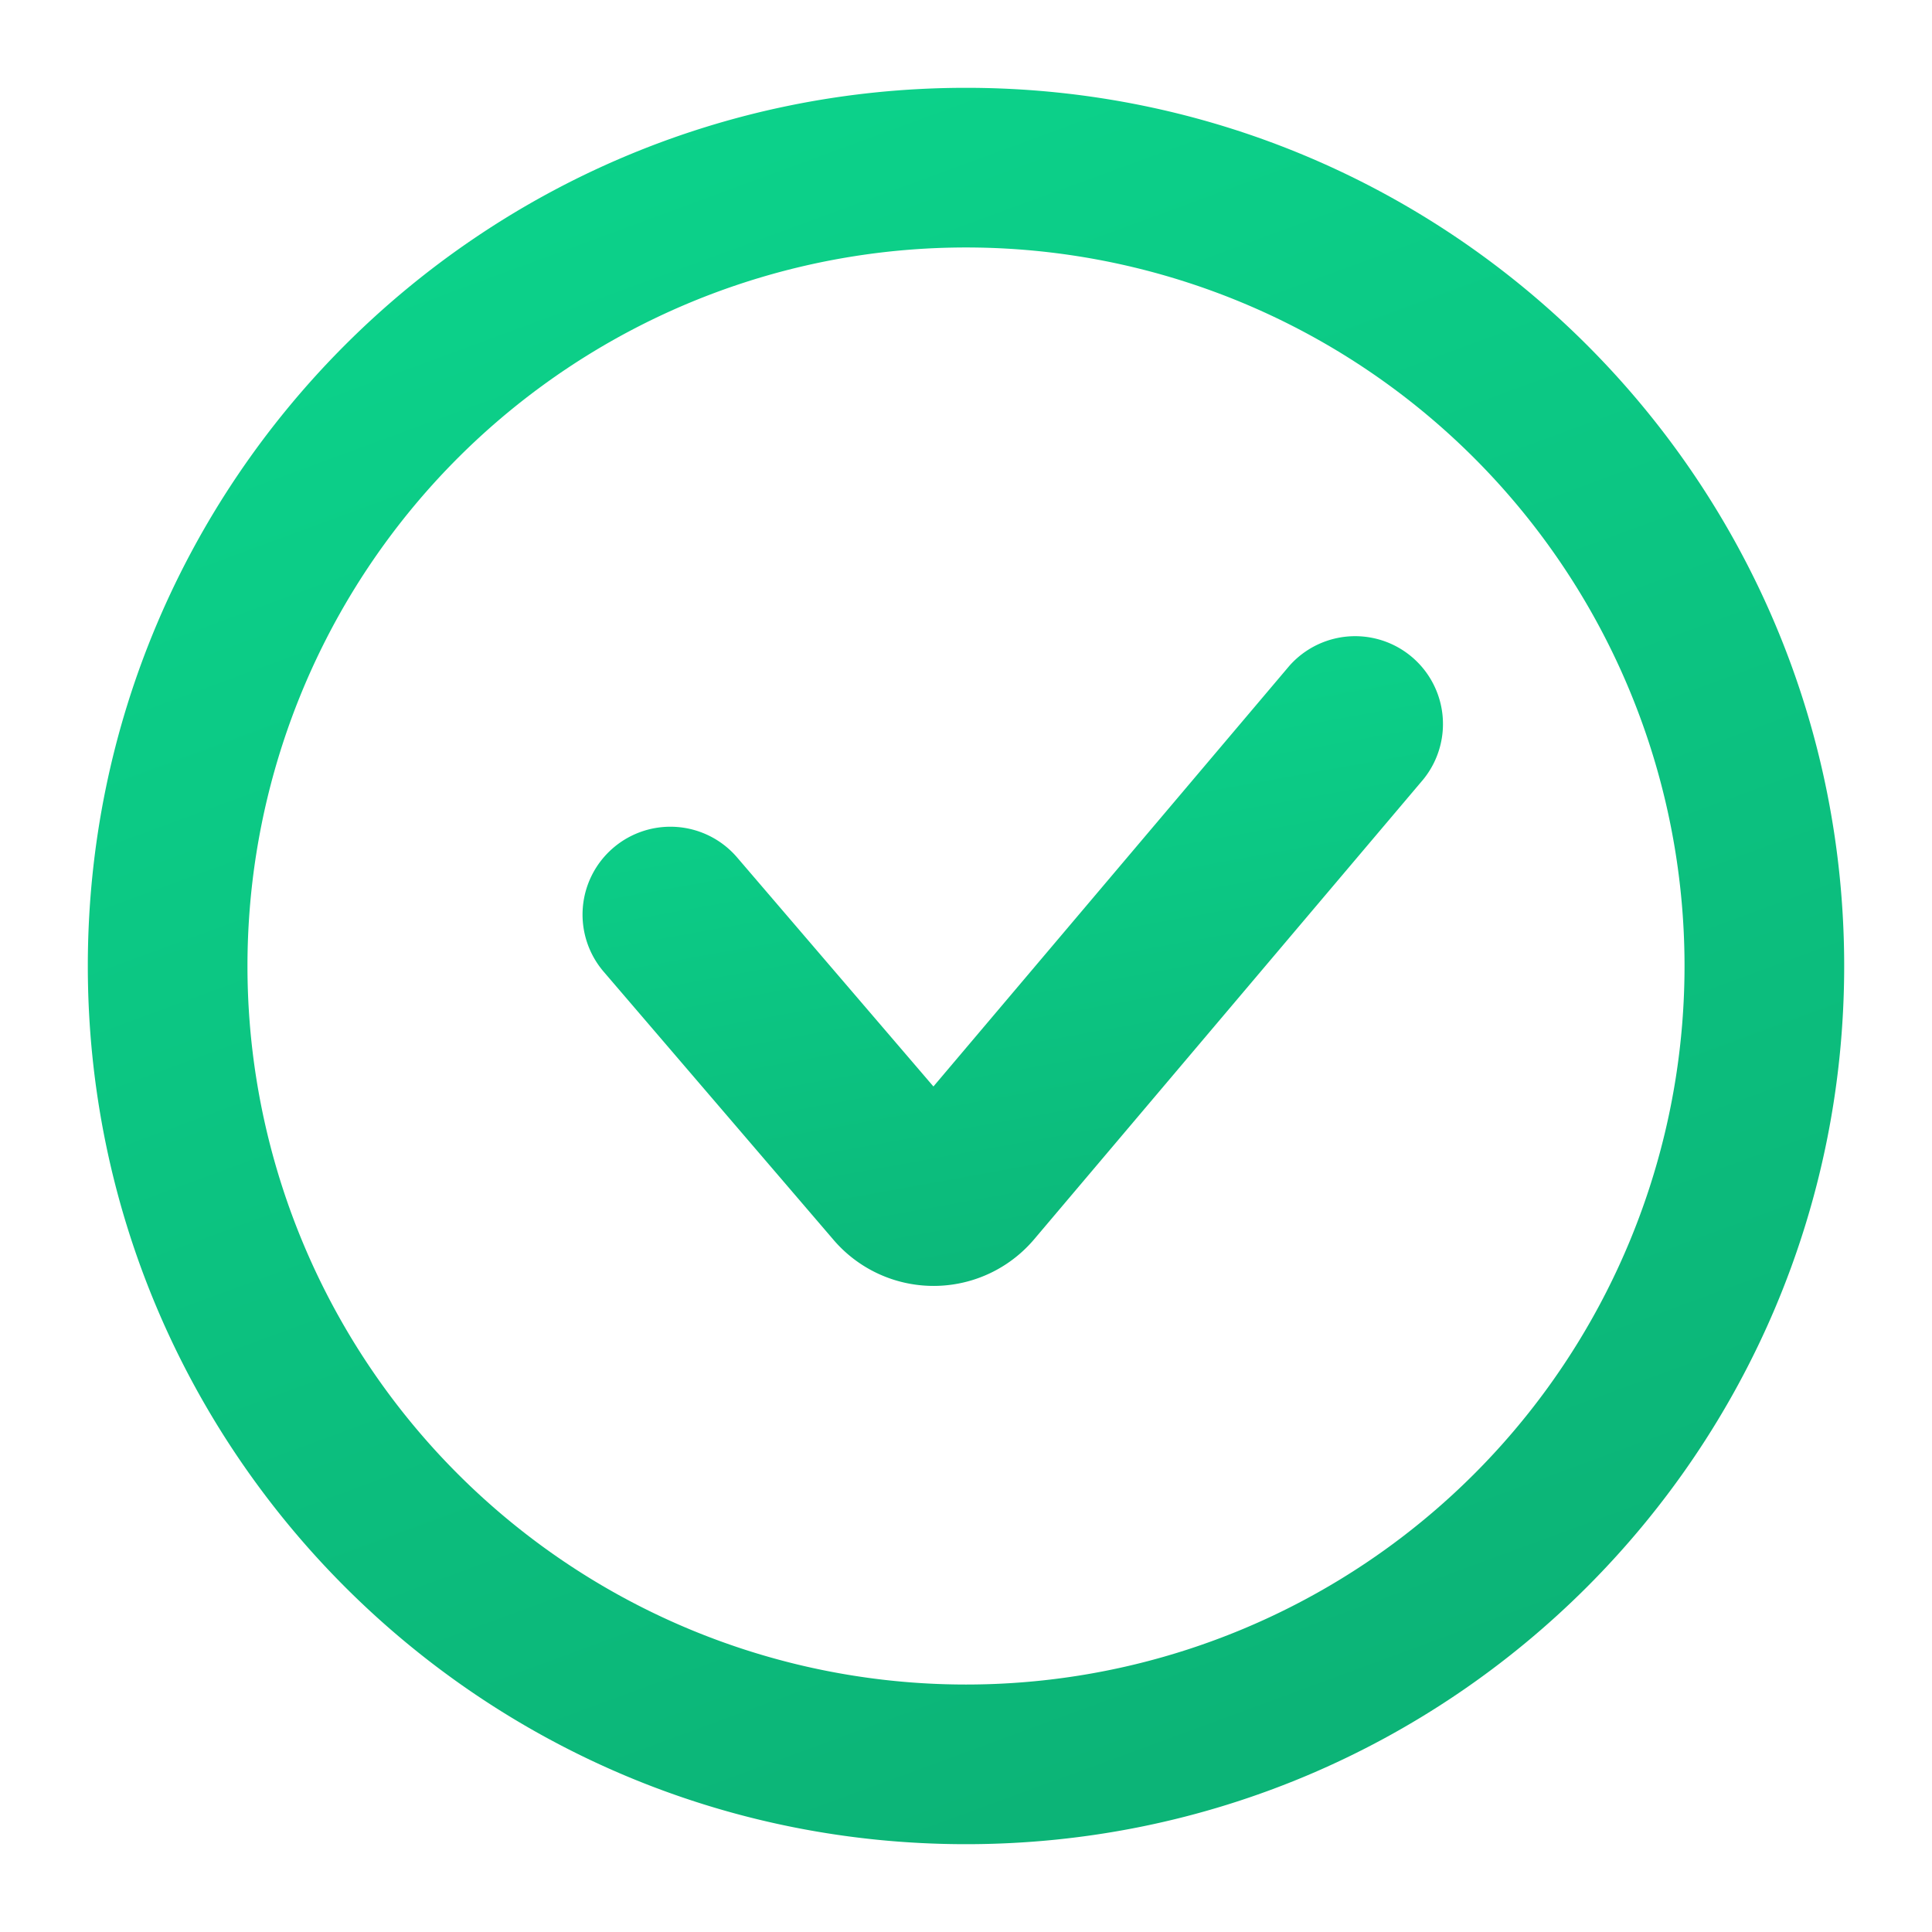 <svg width="22" height="22" fill="none" xmlns="http://www.w3.org/2000/svg"><g fill-rule="evenodd" clip-rule="evenodd"><path d="M1 11c0 5.523 4.477 10 10 10s10-4.477 10-10S16.523 1 11 1 1 5.477 1 11zm18.182 0a8.182 8.182 0 11-16.364 0 8.182 8.182 0 0116.364 0z" fill="url(#paint0_linear_7_2382)"/><path d="M6.983 9.655a1 1 0 011.41.108l2.236 2.609 4.054-4.791a1 1 0 011.526 1.292l-4.433 5.239a1.5 1.5 0 01-2.284.007l-2.618-3.054a1 1 0 01.109-1.41z" fill="url(#paint1_linear_7_2382)"/></g><defs><linearGradient id="paint0_linear_7_2382" x1="4" y1="2" x2="11" y2="21" gradientUnits="userSpaceOnUse"><stop stop-color="#0CD38B"/><stop offset="1" stop-color="#0CB477"/></linearGradient><linearGradient id="paint1_linear_7_2382" x1="9" y1="7.5" x2="10.509" y2="15.859" gradientUnits="userSpaceOnUse"><stop stop-color="#0CD38B"/><stop offset="1" stop-color="#0CB477"/></linearGradient></defs></svg>
